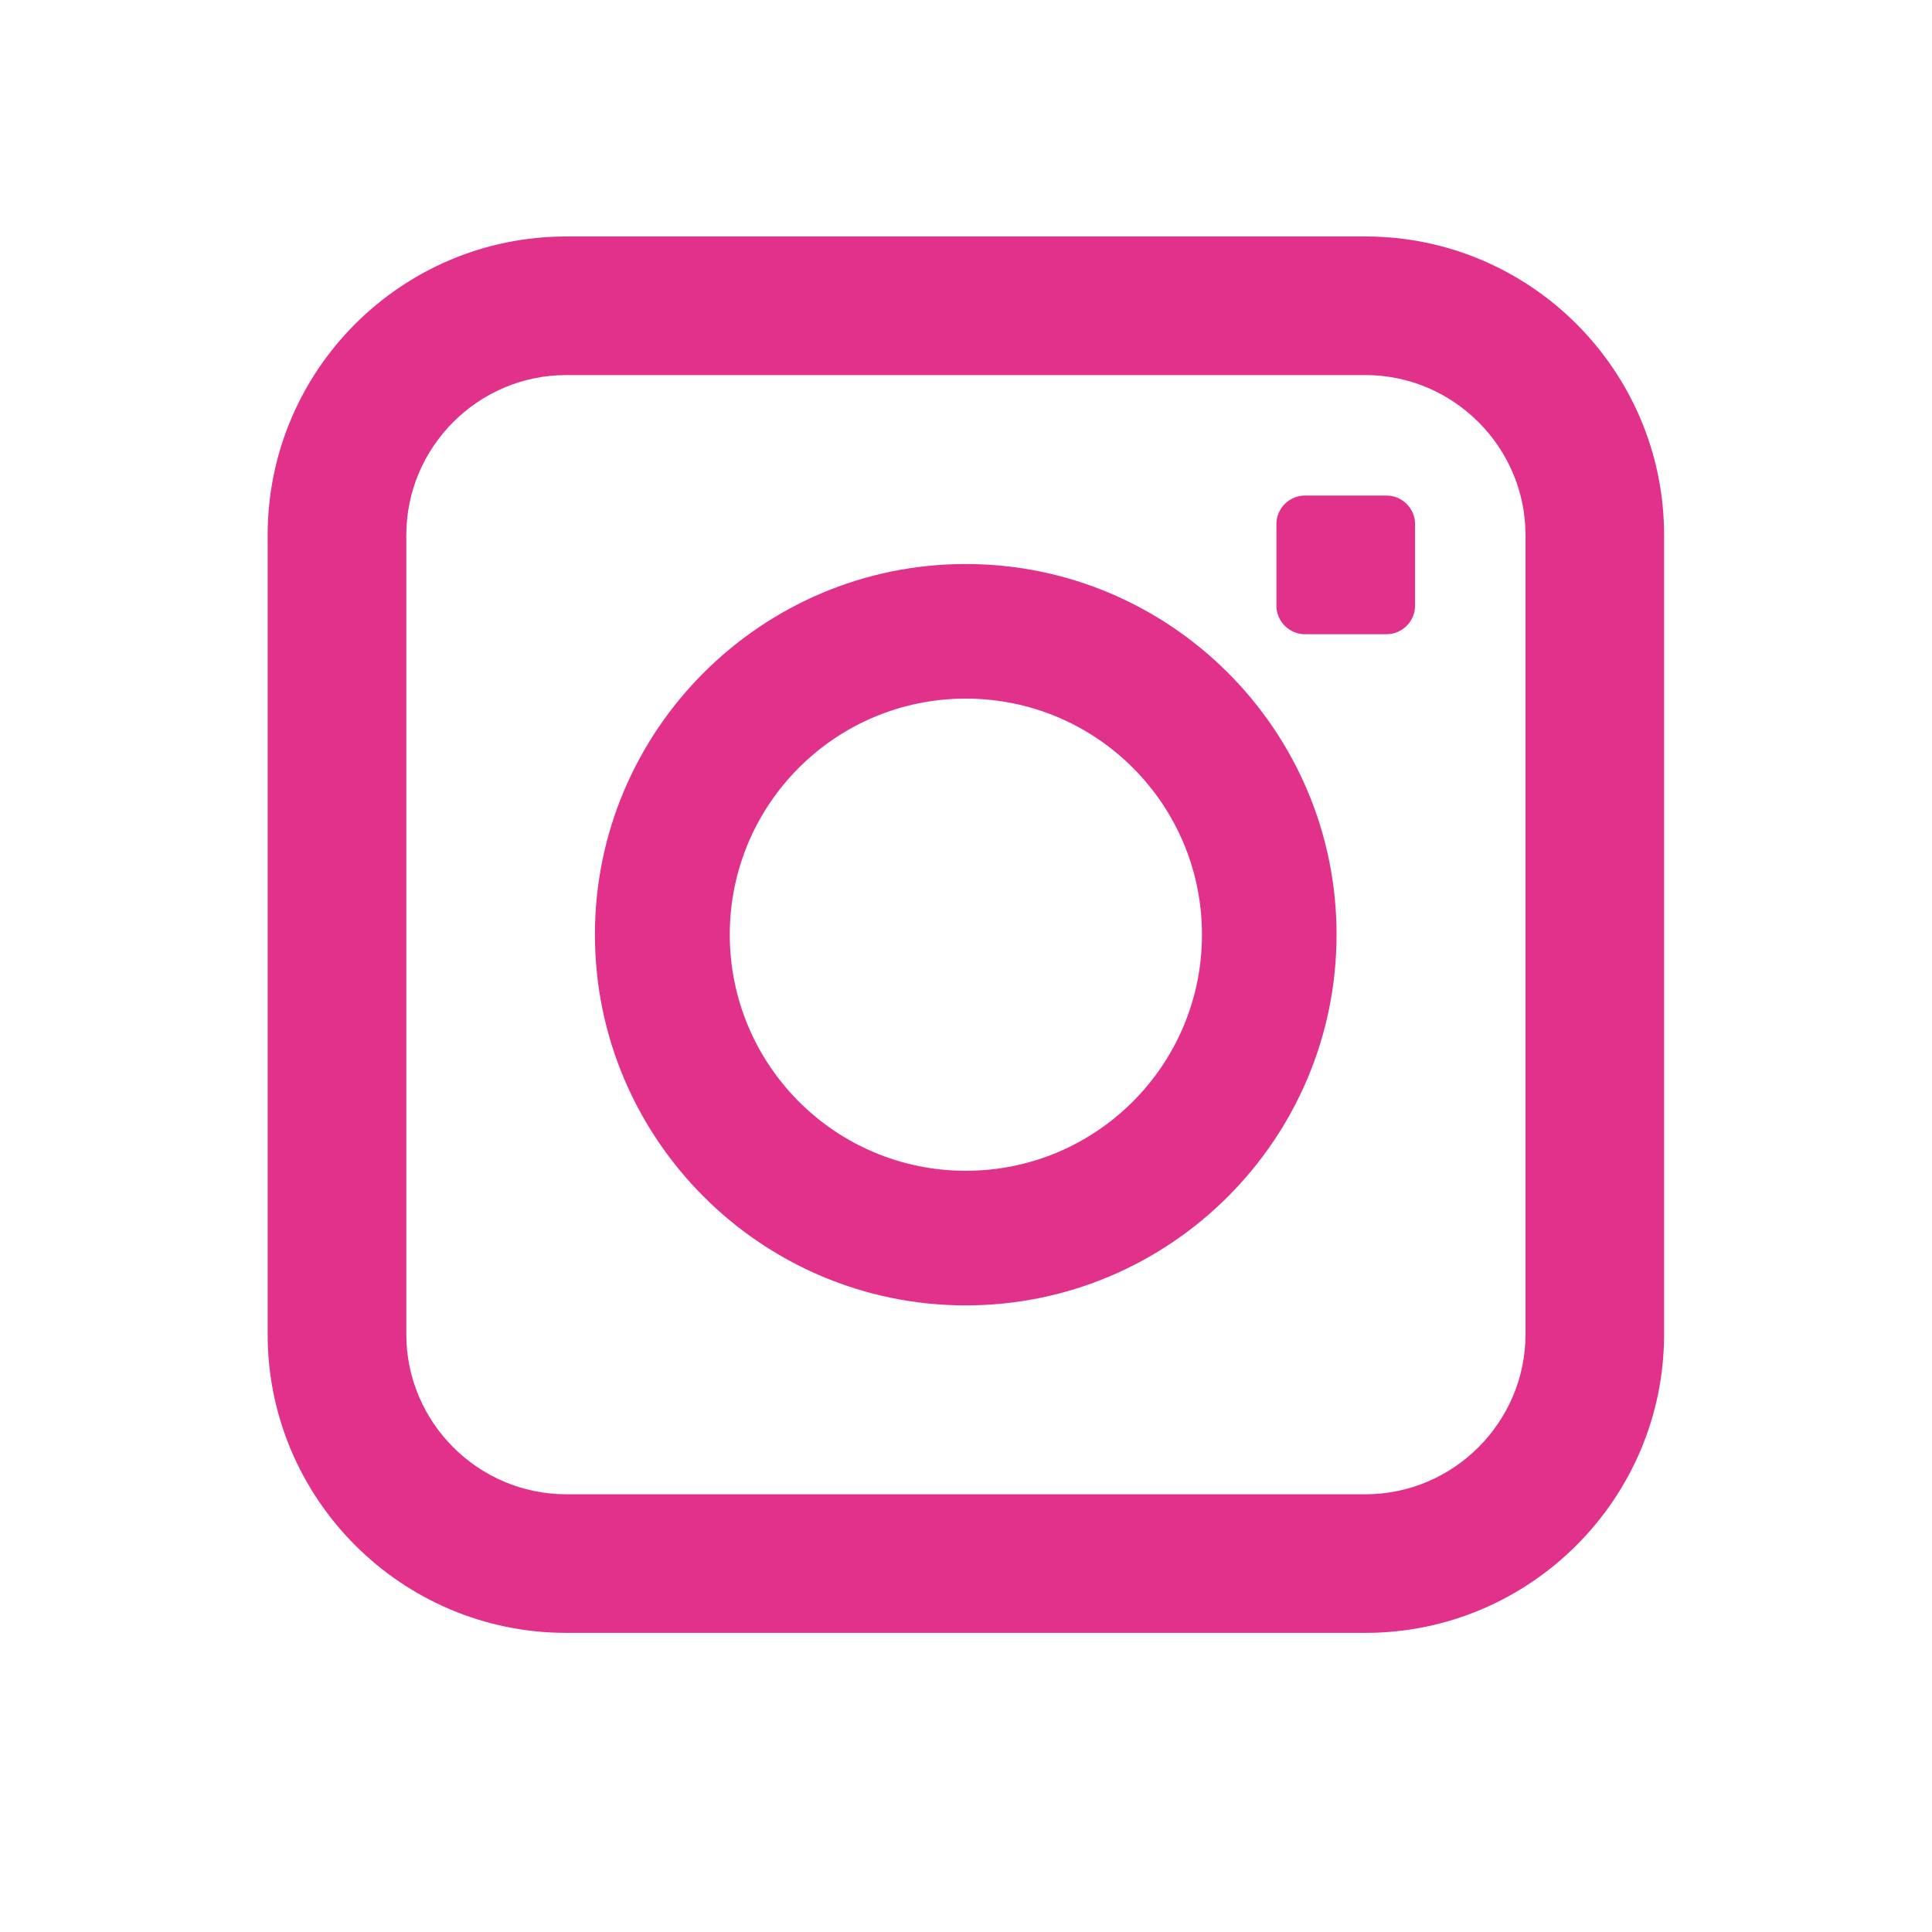 <svg xmlns="http://www.w3.org/2000/svg" xmlns:xlink="http://www.w3.org/1999/xlink" width="40" zoomAndPan="magnify" viewBox="0 0 30 30" height="40" preserveAspectRatio="xMidYMid meet" version="1.0"><defs><clipPath id="023baae8fc"><path d="M 4.156 3.672 L 25.93 3.672 L 25.93 25.445 L 4.156 25.445 Z M 4.156 3.672 " clip-rule="nonzero"/></clipPath></defs><g clip-path="url(#023baae8fc)"><path fill="#e2318b" d="M 23.688 20.719 C 23.688 22.086 22.566 23.203 21.203 23.203 L 8.793 23.203 C 7.426 23.203 6.309 22.086 6.309 20.719 L 6.309 8.309 C 6.309 6.941 7.426 5.824 8.793 5.824 L 21.203 5.824 C 22.566 5.824 23.688 6.941 23.688 8.309 Z M 21.203 3.672 L 8.793 3.672 C 6.234 3.672 4.156 5.75 4.156 8.309 L 4.156 20.719 C 4.156 23.273 6.234 25.355 8.793 25.355 L 21.203 25.355 C 23.758 25.355 25.84 23.273 25.84 20.719 L 25.84 8.309 C 25.84 5.75 23.758 3.672 21.203 3.672 " fill-opacity="1" fill-rule="nonzero"/></g><path fill="#e2318b" d="M 14.996 18.18 C 12.973 18.18 11.332 16.539 11.332 14.512 C 11.332 12.488 12.973 10.848 14.996 10.848 C 17.023 10.848 18.664 12.488 18.664 14.512 C 18.664 16.539 17.023 18.18 14.996 18.18 Z M 14.996 8.758 C 11.824 8.758 9.238 11.34 9.238 14.512 C 9.238 17.688 11.824 20.27 14.996 20.27 C 18.172 20.27 20.754 17.688 20.754 14.512 C 20.754 11.34 18.172 8.758 14.996 8.758 " fill-opacity="1" fill-rule="nonzero"/><path fill="#e2318b" d="M 21.531 7.695 L 20.262 7.695 C 20.02 7.695 19.82 7.895 19.82 8.137 L 19.82 9.406 C 19.82 9.648 20.02 9.848 20.262 9.848 L 21.531 9.848 C 21.773 9.848 21.973 9.648 21.973 9.406 L 21.973 8.137 C 21.973 7.895 21.773 7.695 21.531 7.695 " fill-opacity="1" fill-rule="nonzero"/></svg>